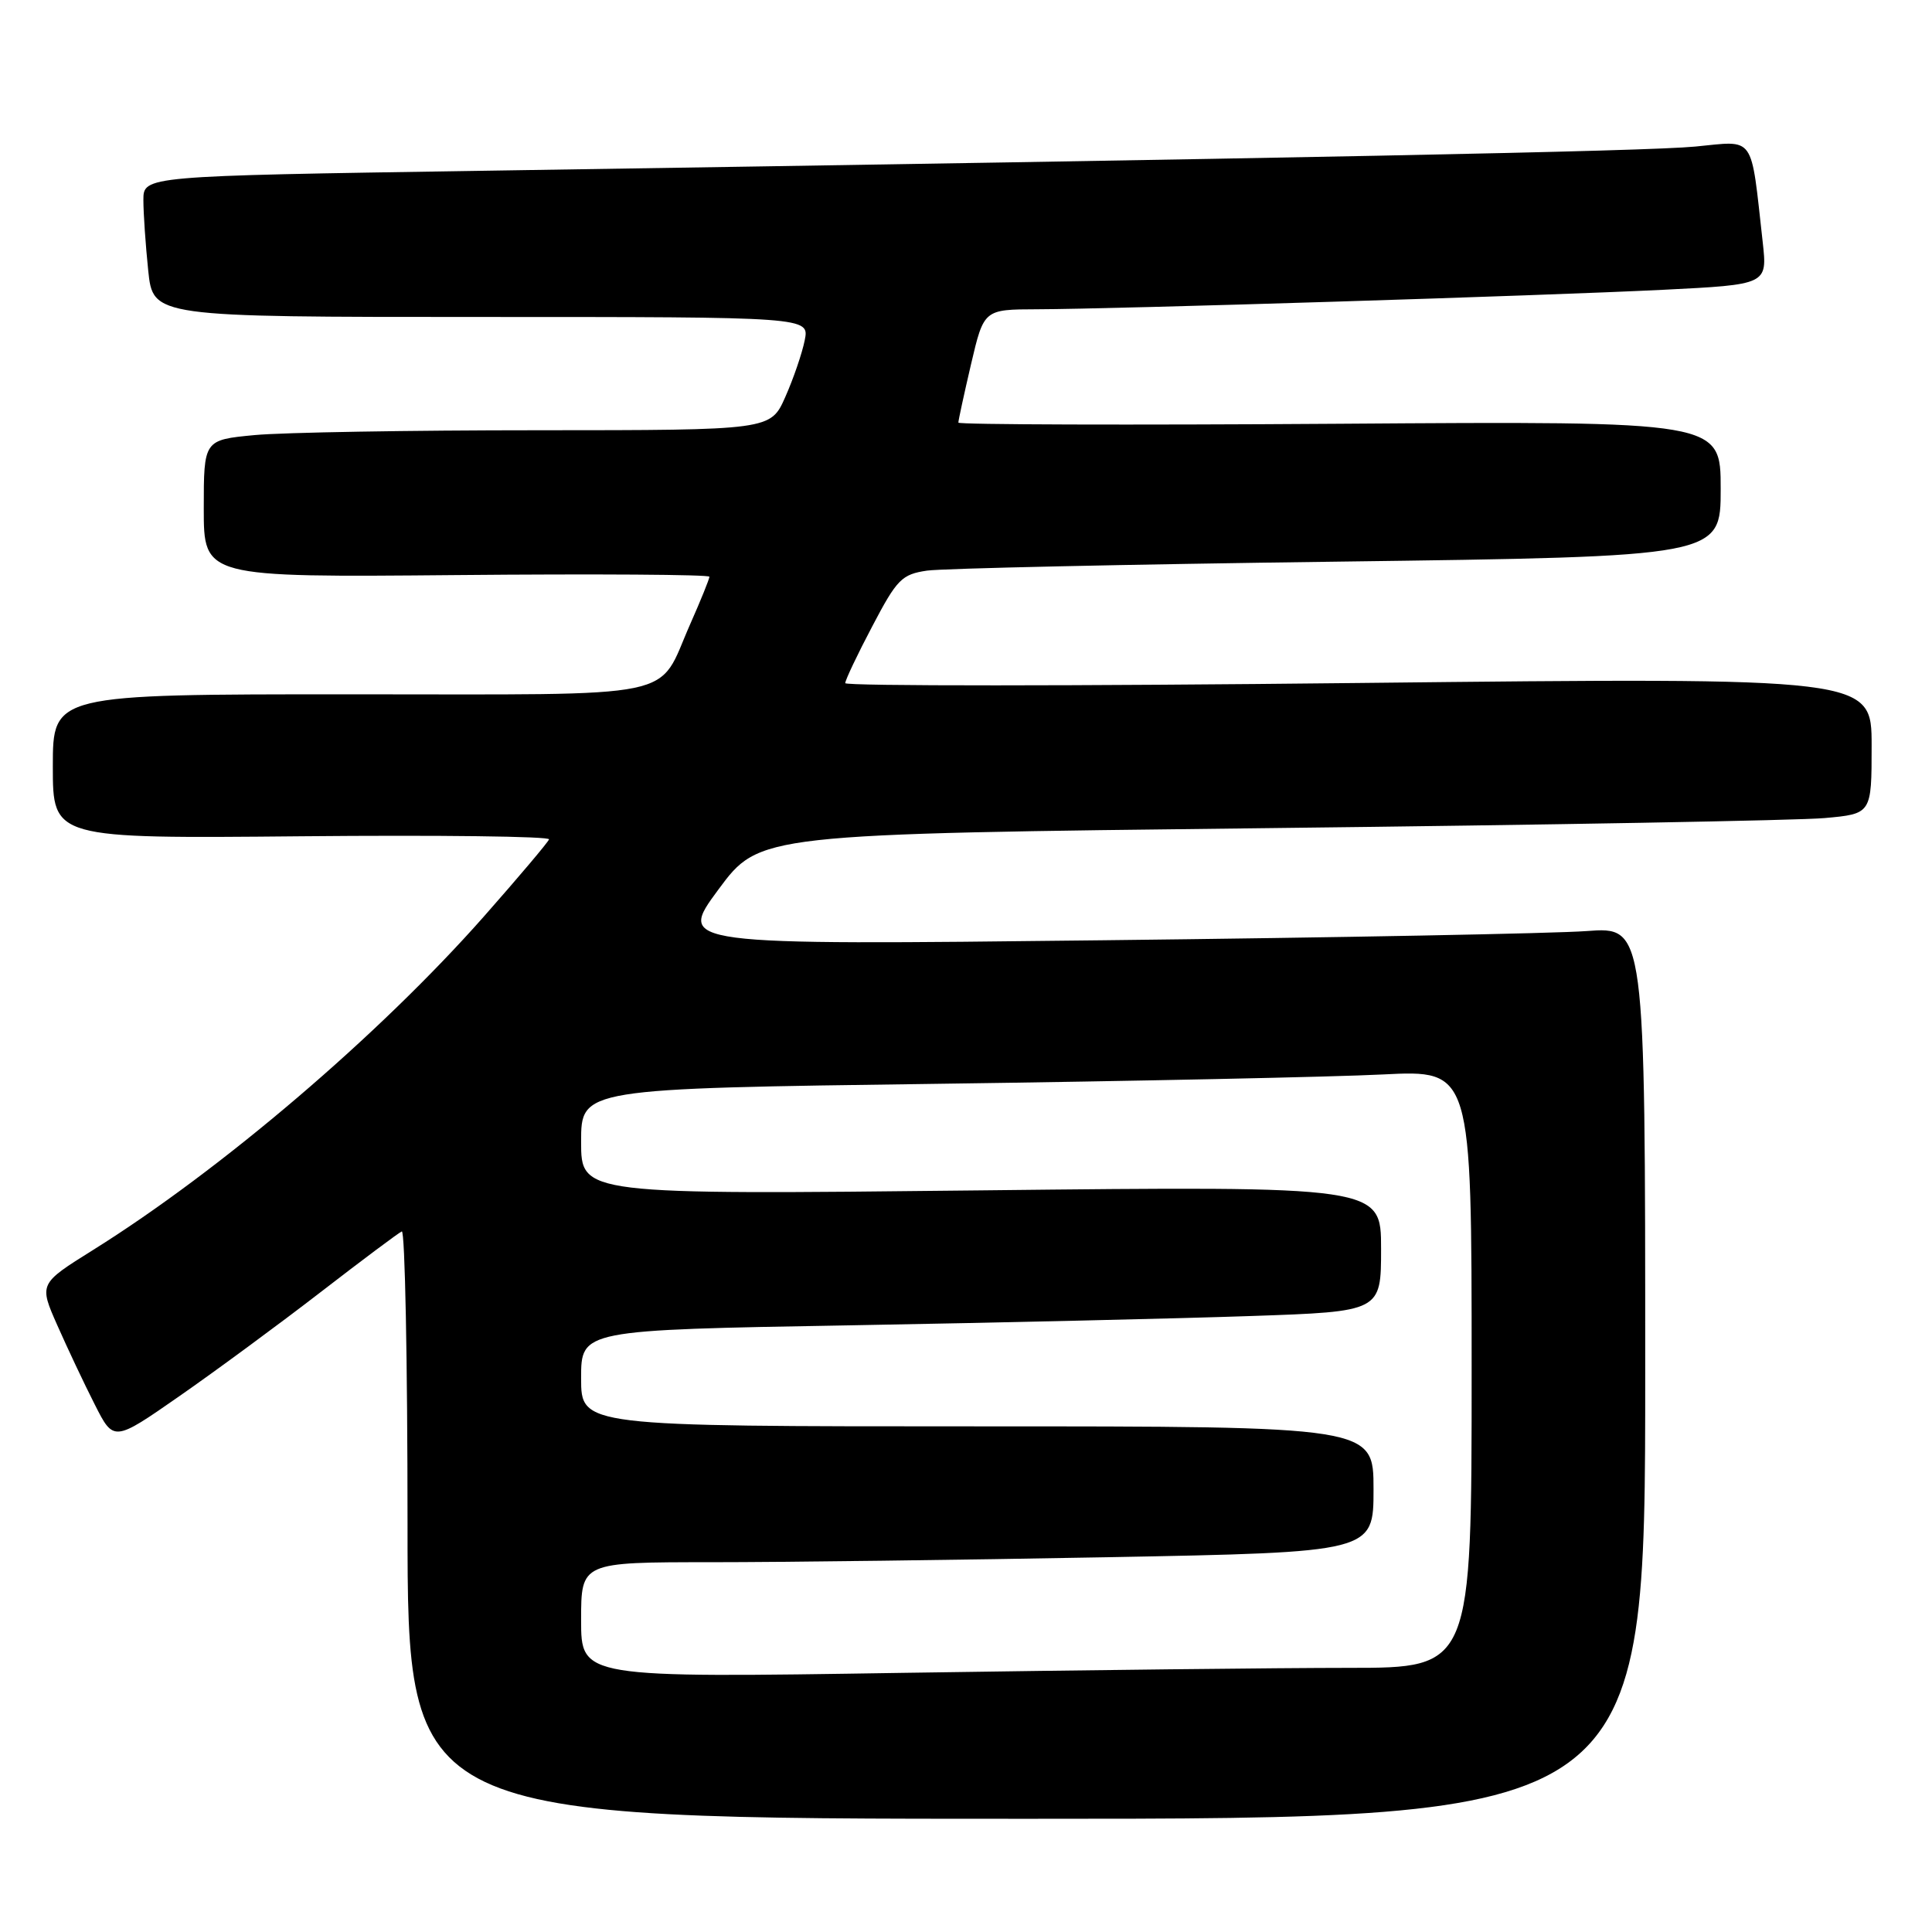 <?xml version="1.0" encoding="UTF-8" standalone="no"?>
<!DOCTYPE svg PUBLIC "-//W3C//DTD SVG 1.1//EN" "http://www.w3.org/Graphics/SVG/1.1/DTD/svg11.dtd" >
<svg xmlns="http://www.w3.org/2000/svg" xmlns:xlink="http://www.w3.org/1999/xlink" version="1.1" viewBox="0 0 256 256">
 <g >
 <path fill="currentColor"
d=" M 218.00 181.90 C 218.00 122.79 218.00 122.79 210.25 123.37 C 205.99 123.69 177.13 124.24 146.12 124.59 C 89.74 125.24 89.74 125.24 95.19 117.87 C 100.64 110.50 100.64 110.50 168.07 109.73 C 205.16 109.31 238.31 108.71 241.75 108.40 C 248.00 107.84 248.00 107.84 248.00 98.80 C 248.00 89.76 248.00 89.76 180.00 90.50 C 142.60 90.91 112.00 90.92 112.00 90.52 C 112.00 90.12 113.61 86.72 115.59 82.97 C 118.85 76.75 119.49 76.10 122.84 75.61 C 124.85 75.32 149.34 74.78 177.25 74.42 C 228.00 73.75 228.00 73.75 228.00 64.78 C 228.00 55.80 228.00 55.80 177.50 56.15 C 149.72 56.34 126.99 56.27 126.99 56.00 C 126.98 55.73 127.74 52.24 128.67 48.25 C 130.37 41.00 130.37 41.00 137.43 40.98 C 147.90 40.95 204.39 39.19 220.35 38.40 C 234.19 37.71 234.19 37.71 233.57 32.10 C 231.95 17.64 232.66 18.65 224.64 19.42 C 218.01 20.05 172.90 20.95 63.25 22.64 C 19.00 23.32 19.00 23.32 19.00 26.51 C 19.00 28.27 19.29 32.47 19.64 35.85 C 20.28 42.00 20.28 42.00 63.77 42.00 C 107.25 42.00 107.25 42.00 106.63 45.09 C 106.29 46.79 105.14 50.16 104.06 52.59 C 102.11 57.00 102.11 57.00 71.31 57.01 C 54.36 57.01 37.46 57.30 33.75 57.65 C 27.00 58.29 27.00 58.29 27.00 67.39 C 27.00 76.50 27.00 76.50 60.50 76.20 C 78.92 76.03 94.00 76.13 94.00 76.42 C 94.00 76.71 92.86 79.53 91.46 82.69 C 86.96 92.85 91.10 92.00 46.35 92.00 C 7.00 92.00 7.00 92.00 7.00 101.56 C 7.00 111.12 7.00 111.12 40.00 110.81 C 58.15 110.64 72.89 110.82 72.75 111.22 C 72.61 111.62 68.72 116.22 64.10 121.46 C 50.23 137.16 29.32 155.01 12.33 165.63 C 5.16 170.11 5.16 170.11 7.60 175.62 C 8.94 178.65 11.16 183.36 12.55 186.09 C 15.06 191.06 15.06 191.06 23.78 184.99 C 28.58 181.65 37.00 175.45 42.49 171.21 C 47.98 166.97 52.82 163.35 53.24 163.17 C 53.66 162.98 54.00 180.42 54.00 201.92 C 54.00 241.00 54.00 241.00 136.00 241.00 C 218.00 241.00 218.00 241.00 218.00 181.90 Z  M 77.00 214.66 C 77.00 207.00 77.00 207.00 94.25 207.00 C 103.74 207.00 127.36 206.70 146.75 206.34 C 182.00 205.68 182.00 205.68 182.00 197.34 C 182.00 189.00 182.00 189.00 129.50 189.00 C 77.00 189.00 77.00 189.00 77.00 182.62 C 77.00 176.23 77.00 176.23 112.75 175.61 C 132.41 175.26 156.26 174.71 165.75 174.38 C 183.00 173.79 183.00 173.79 183.00 165.47 C 183.00 157.15 183.00 157.15 130.00 157.73 C 77.00 158.31 77.00 158.31 77.00 151.28 C 77.00 144.24 77.00 144.24 124.25 143.61 C 150.24 143.26 176.79 142.70 183.25 142.37 C 195.00 141.78 195.00 141.78 195.00 181.39 C 195.00 221.00 195.00 221.00 178.75 221.00 C 169.81 221.00 143.26 221.30 119.75 221.66 C 77.00 222.33 77.00 222.33 77.00 214.66 Z "/>
</g>
</svg>